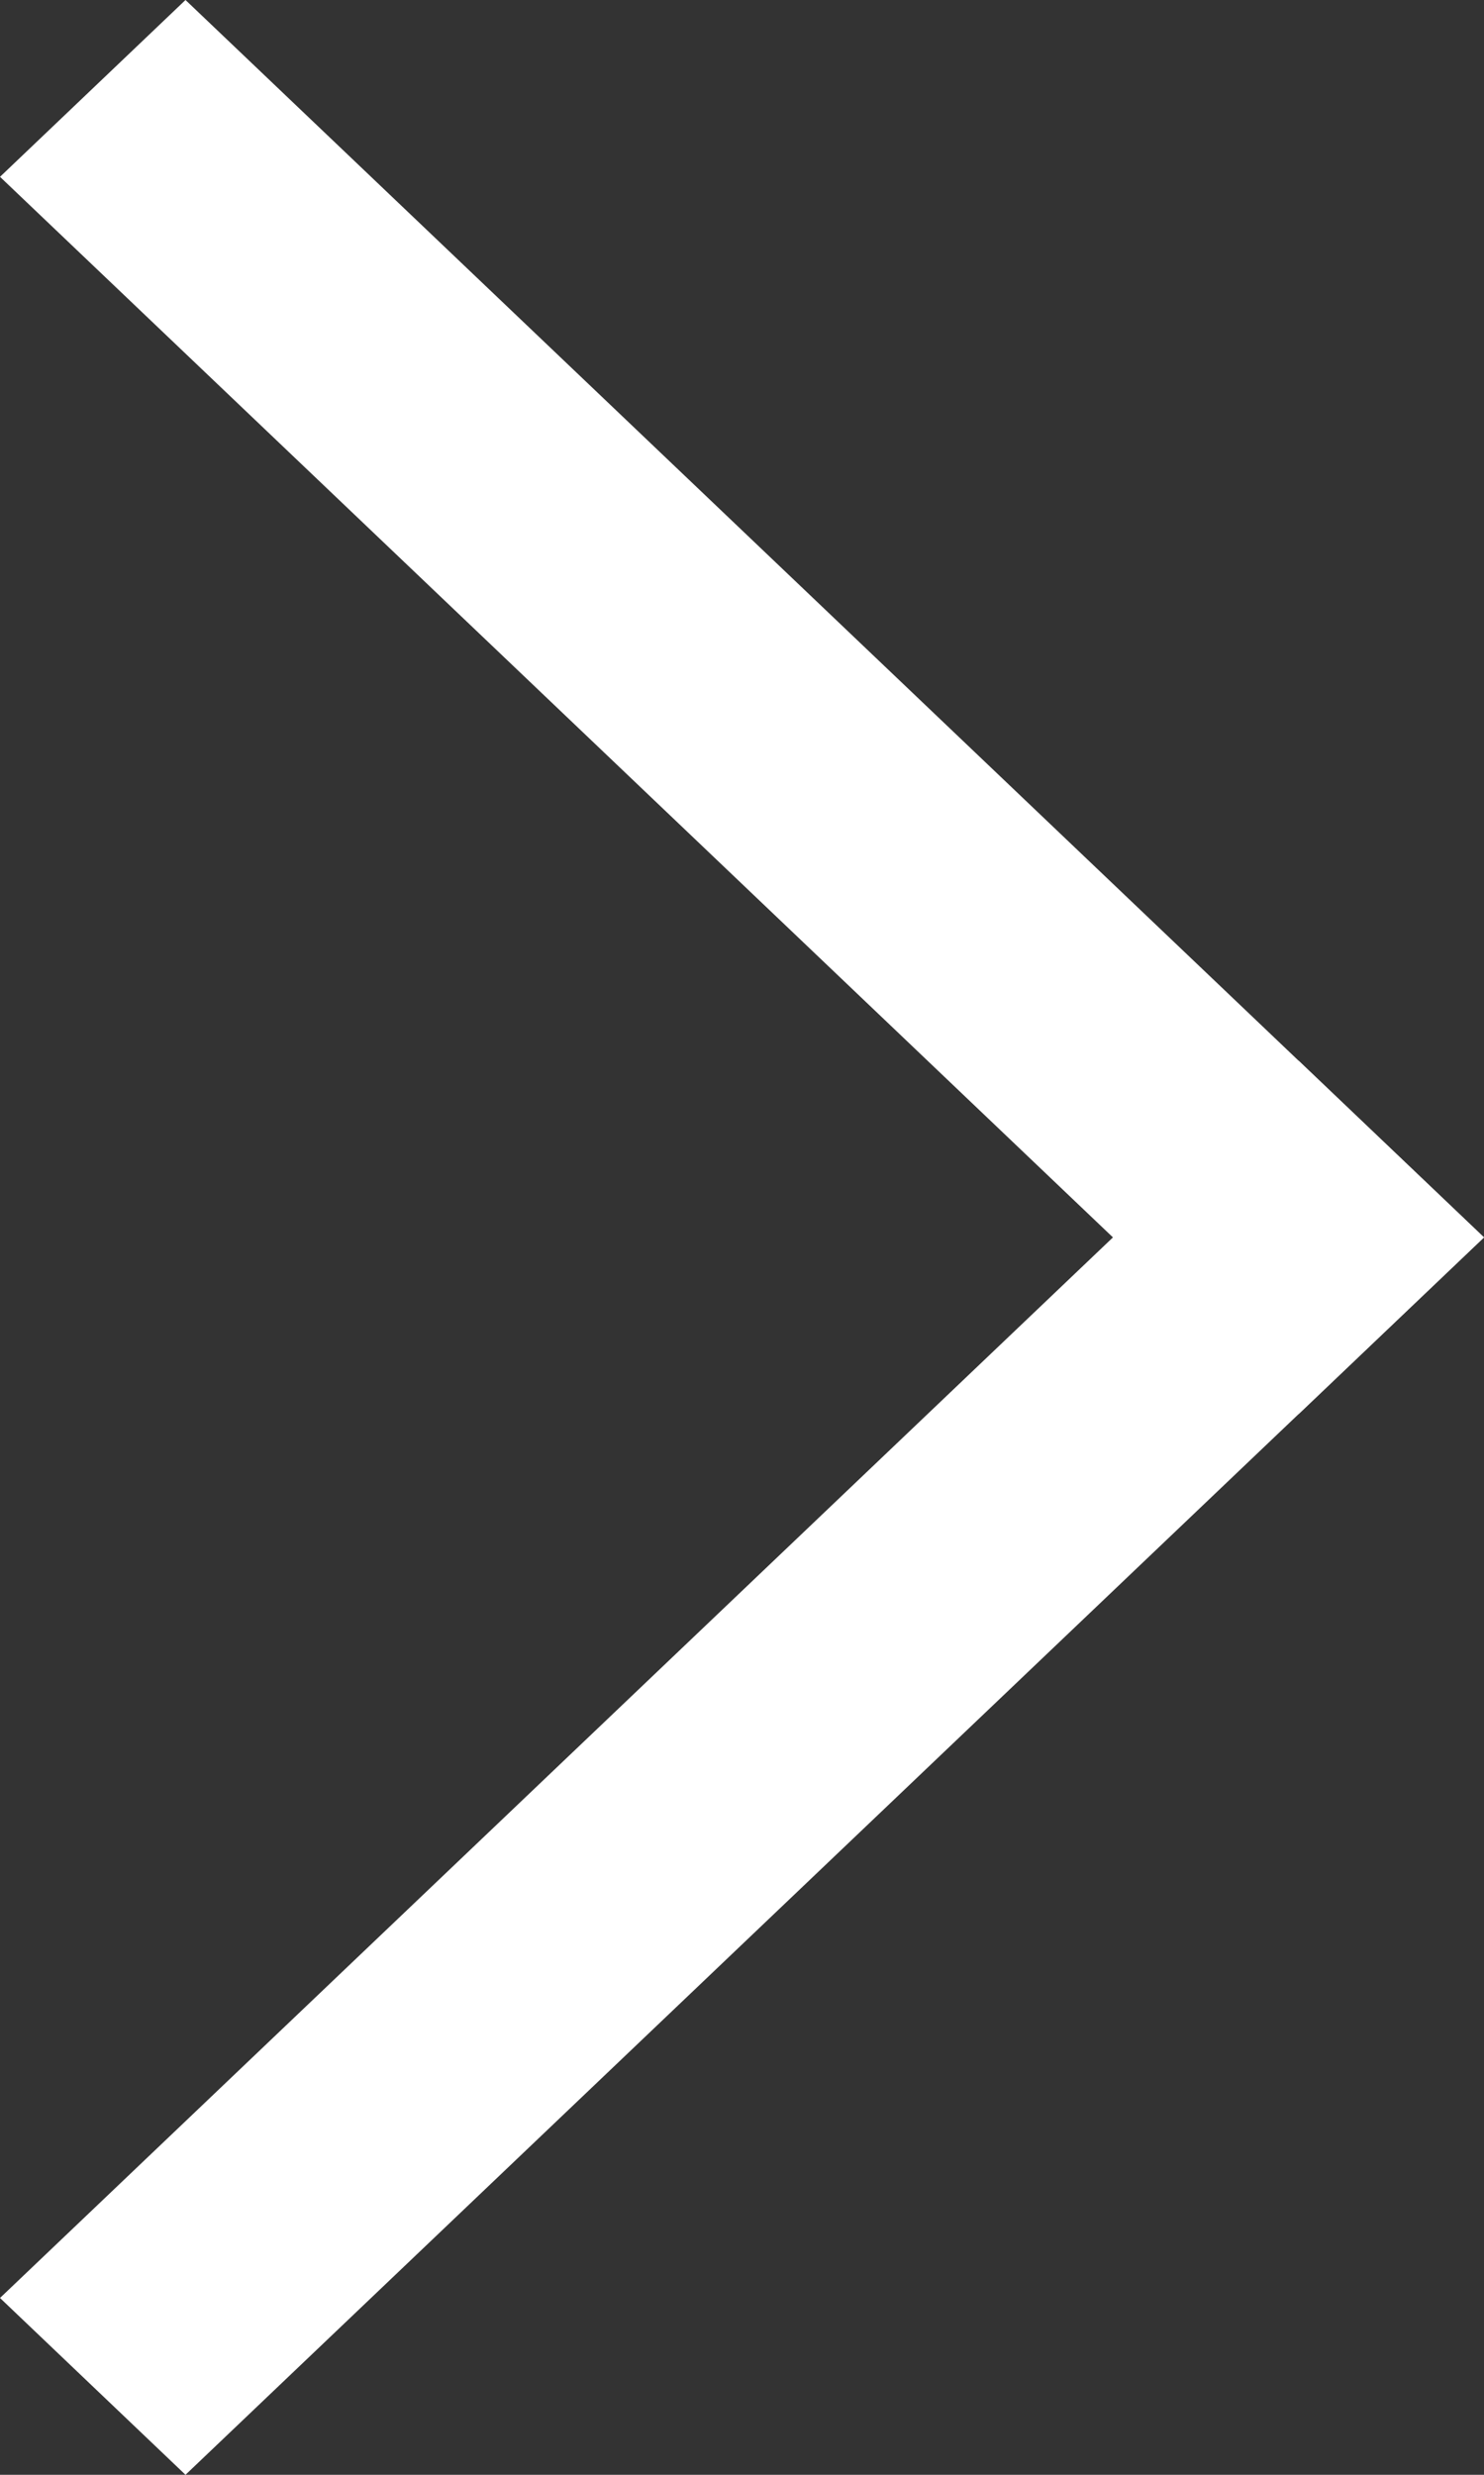 <svg width="12" height="20" viewBox="0 0 12 20" fill="none" xmlns="http://www.w3.org/2000/svg">
<rect x="0" y="0" width="12" height="20" fill="#333333" stroke="none"/>
<path d="M1.5 20L0 18.571L10.5 8.571L12 10L1.5 20Z" fill="#FFFFFF"/>
<path d="M3.08515e-05 1.429L1.5 0L12 10L10.5 11.429L3.08515e-05 1.429Z" fill="#FFFFFF"/>
</svg>
